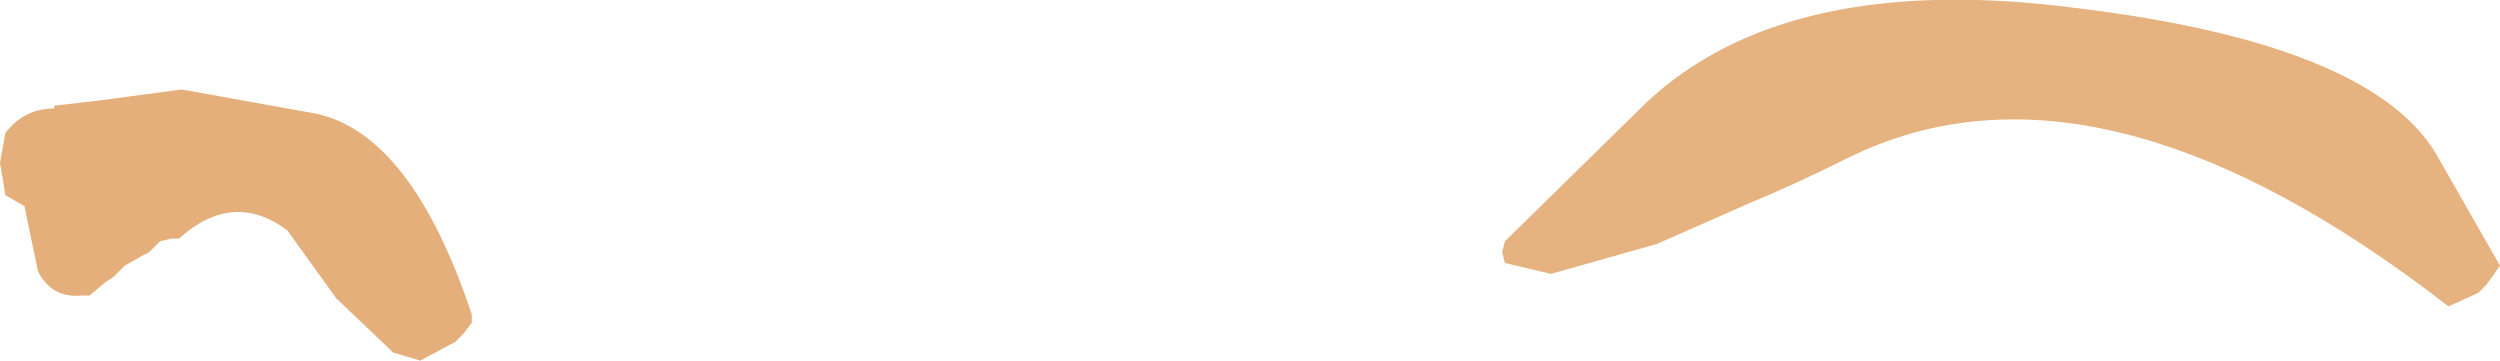 <?xml version="1.0" encoding="UTF-8" standalone="no"?>
<svg xmlns:xlink="http://www.w3.org/1999/xlink" height="6.65px" width="46.1px" xmlns="http://www.w3.org/2000/svg">
  <g transform="matrix(1.0, 0.0, 0.0, 1.0, 36.25, 12.9)">
    <path d="M8.65 -10.1 L9.85 -8.0 9.6 -7.65 9.45 -7.5 8.9 -7.25 Q2.45 -12.25 -2.15 -10.0 -3.15 -9.5 -4.0 -9.15 L-5.7 -8.4 -7.65 -7.85 -8.5 -8.05 -8.55 -8.25 -8.5 -8.45 -5.9 -11.0 Q-3.3 -13.45 2.05 -12.75 7.4 -12.1 8.65 -10.1" fill="#e6b380" fill-rule="evenodd" stroke="none"/>
    <path d="M-35.25 -10.95 L-34.4 -11.05 -32.9 -11.25 -30.4 -10.8 Q-28.65 -10.4 -27.55 -7.1 L-27.55 -6.95 -27.7 -6.75 -27.85 -6.6 -28.5 -6.25 -29.0 -6.4 -30.05 -7.4 -30.95 -8.65 Q-31.95 -9.4 -32.95 -8.5 L-33.1 -8.5 -33.3 -8.45 -33.5 -8.25 -33.6 -8.2 -33.95 -8.0 -34.15 -7.8 -34.3 -7.7 -34.6 -7.45 -34.75 -7.45 Q-35.3 -7.4 -35.55 -7.9 L-35.8 -9.1 -36.15 -9.3 -36.25 -9.9 -36.15 -10.45 Q-35.8 -10.9 -35.25 -10.9 L-35.25 -10.95" fill="#e4af7a" fill-rule="evenodd" stroke="none"/>
  </g>
</svg>
